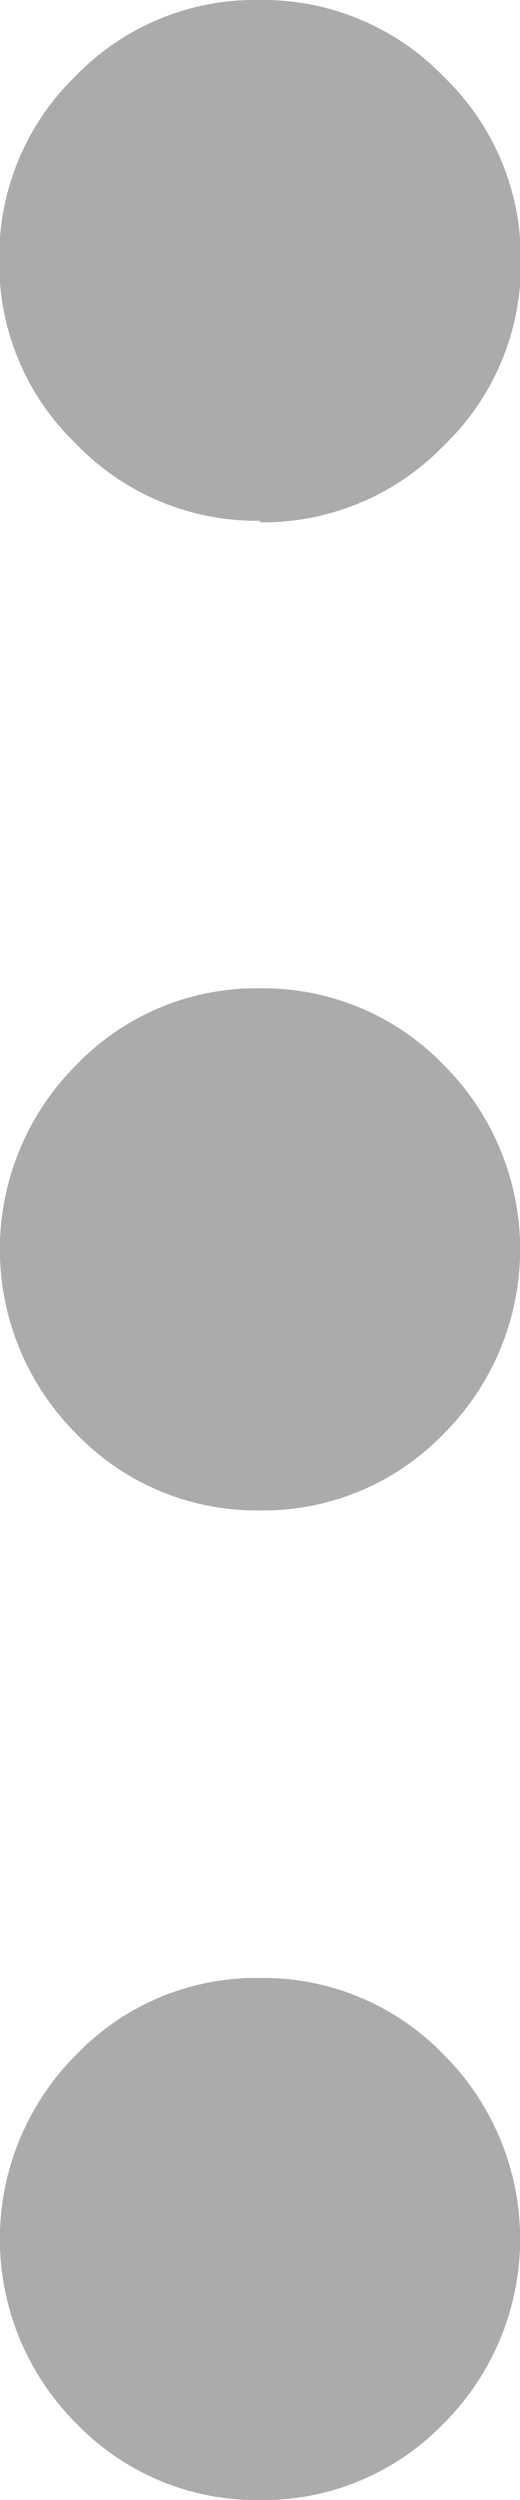 <svg xmlns="http://www.w3.org/2000/svg" width="2.708" height="13" viewBox="0 0 2.708 13">
  <path id="dotlist" d="M1.369,11a1.305,1.305,0,0,1-.958-.4,1.354,1.354,0,0,1,0-1.915,1.3,1.3,0,0,1,.958-.4,1.306,1.306,0,0,1,.958.4,1.354,1.354,0,0,1,0,1.915,1.307,1.307,0,0,1-.958.4Zm0-5.146a1.305,1.305,0,0,1-.958-.4,1.354,1.354,0,0,1,0-1.915,1.3,1.3,0,0,1,.958-.4,1.306,1.306,0,0,1,.958.4,1.354,1.354,0,0,1,0,1.915,1.307,1.307,0,0,1-.958.4Zm0-5.146a1.305,1.305,0,0,1-.958-.4,1.3,1.3,0,0,1-.4-.957,1.308,1.308,0,0,1,.4-.958A1.3,1.3,0,0,1,1.369-2a1.307,1.307,0,0,1,.958.4,1.305,1.305,0,0,1,.4.958,1.3,1.3,0,0,1-.4.958,1.309,1.309,0,0,1-.958.4Z" transform="translate(-0.015 2)" fill="#ababab"/>
</svg>
